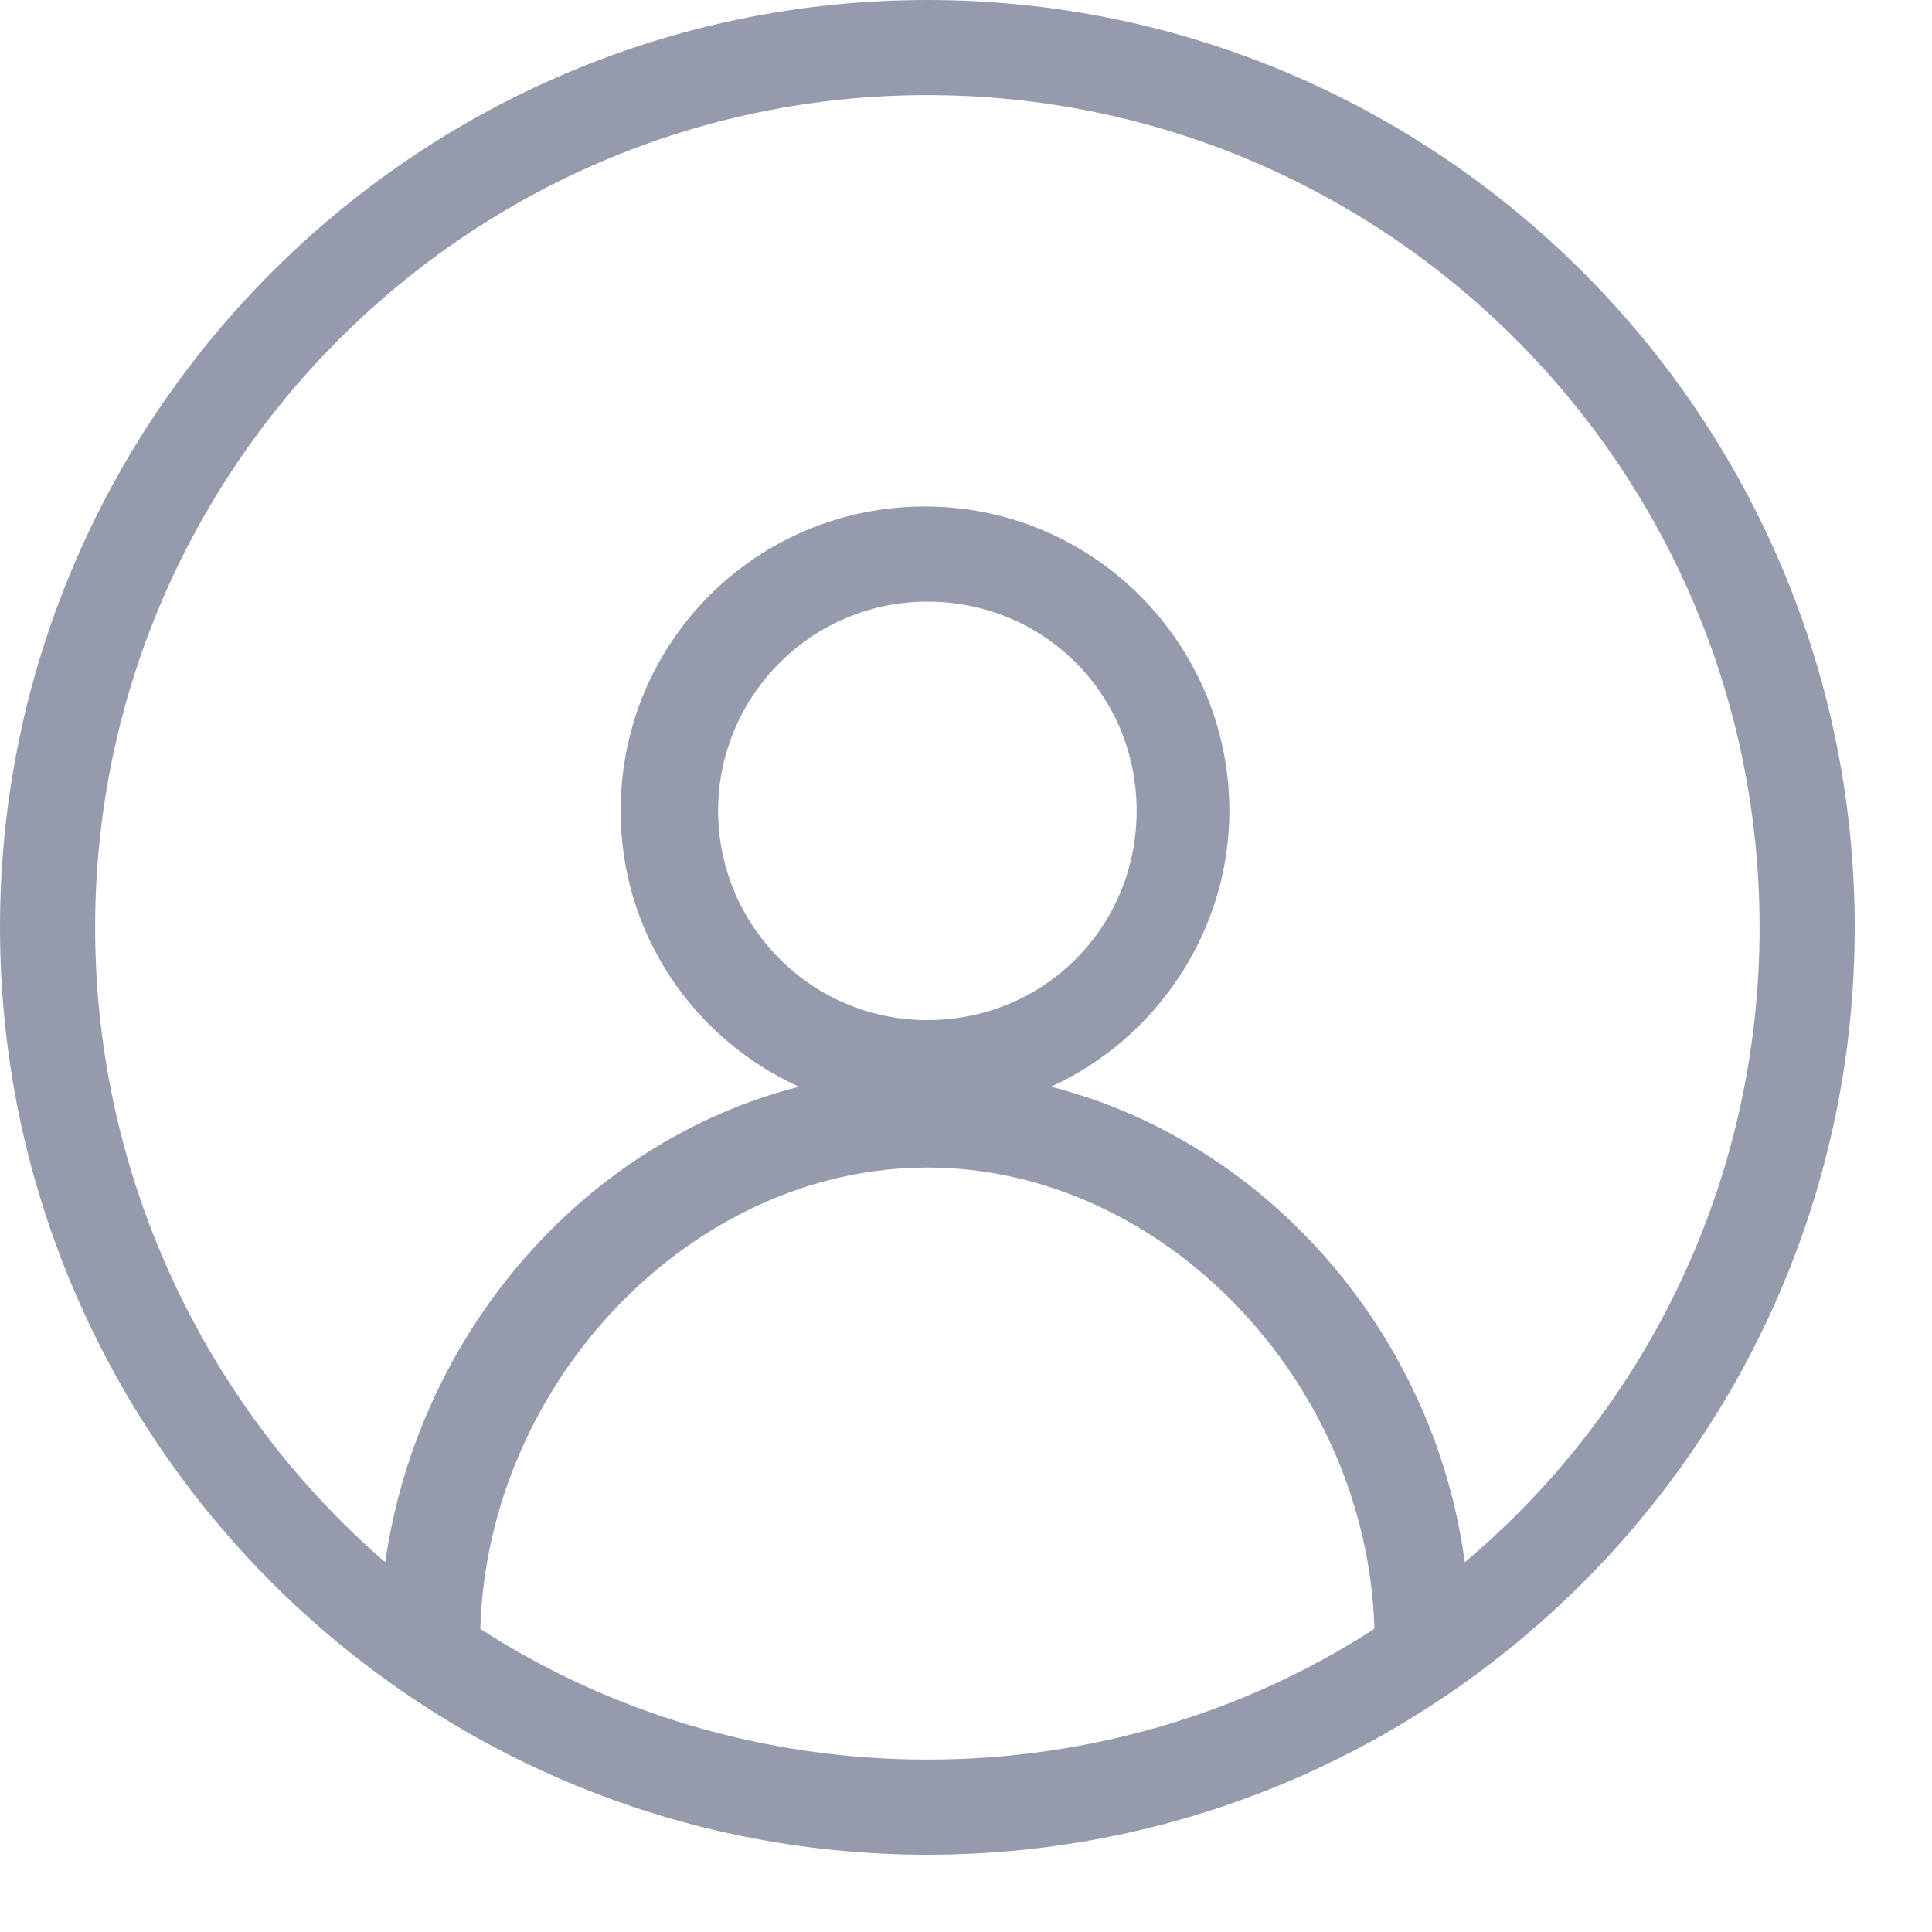 <svg width="25" height="25" viewBox="0 0 25 25" fill="none" xmlns="http://www.w3.org/2000/svg">
<path d="M12 0C5.385 0 0 5.385 0 12C0 18.615 5.385 24 12 24C18.615 24 24 18.615 24 12C24 5.385 18.615 0 12 0ZM6.215 21.077C6.308 17.877 8.954 15.108 12 15.108C15.046 15.108 17.692 17.877 17.785 21.077C16.123 22.154 14.123 22.769 12 22.769C9.877 22.769 7.877 22.154 6.215 21.077ZM9.292 10.492C9.292 9.015 10.492 7.785 12 7.785C13.508 7.785 14.708 8.985 14.708 10.492C14.708 12 13.508 13.2 12 13.2C10.492 13.2 9.292 11.969 9.292 10.492ZM18.954 20.215C18.554 17.231 16.369 14.769 13.6 14.062C14.954 13.446 15.908 12.062 15.908 10.492C15.908 8.338 14.154 6.554 11.969 6.554C9.785 6.554 8.031 8.308 8.031 10.492C8.031 12.092 8.985 13.446 10.338 14.062C7.569 14.769 5.415 17.231 4.985 20.215C2.708 18.246 1.231 15.292 1.231 12C1.231 6.062 6.062 1.231 12 1.231C17.939 1.231 22.769 6.062 22.769 12C22.769 15.292 21.292 18.246 18.954 20.215Z" fill="#959BAD"/>
</svg>
